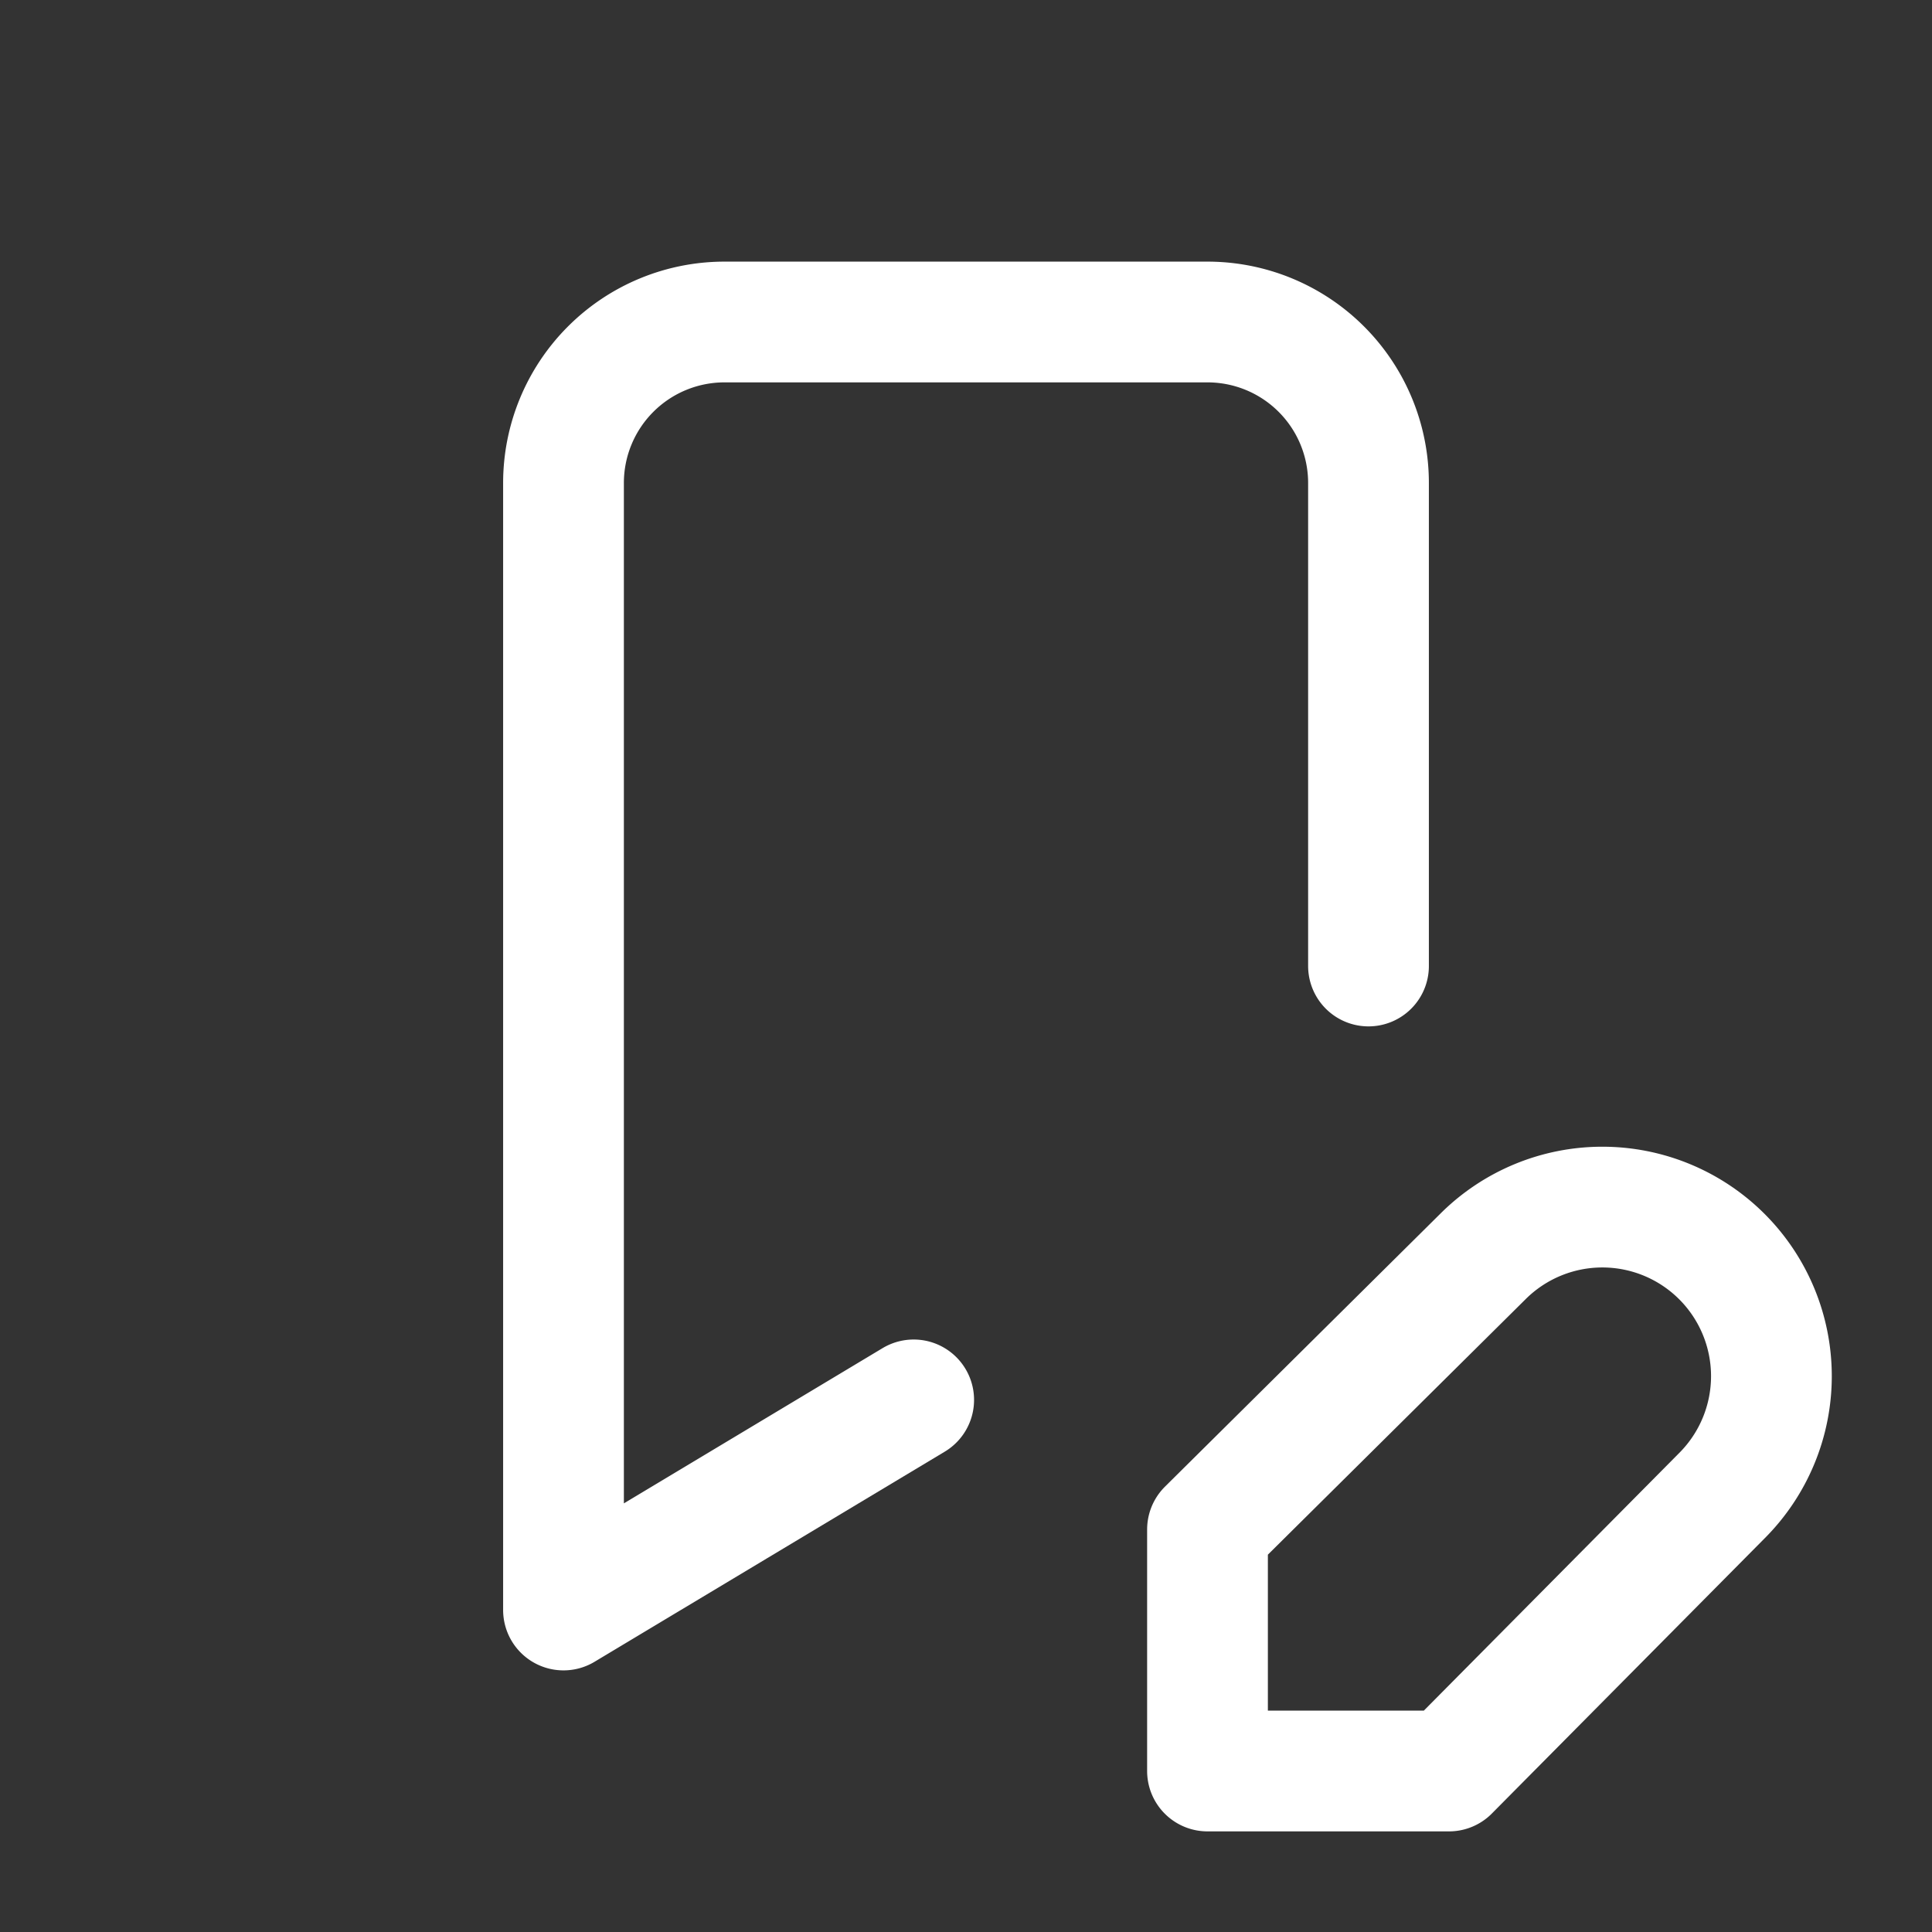 <svg xmlns="http://www.w3.org/2000/svg" class="icon icon-tabler icon-tabler-bookmark-edit" width="24" height="24" viewBox="0 0 24 24" stroke-width="1.5" stroke="#ffffff" fill="none" stroke-linecap="round" stroke-linejoin="round"><rect x="0" y="0" width="24" height="24" fill="#333333" stroke="none"/>  <path stroke="none" d="M0 0h24v24H0z" fill="none"/>  <path d="M11.35 17.39l-4.35 2.61v-14a2 2 0 0 1 2 -2h6a2 2 0 0 1 2 2v6" />  <path d="M18.42 15.61a2.1 2.1 0 0 1 2.97 2.97l-3.39 3.42h-3v-3l3.42 -3.39z" /></svg>